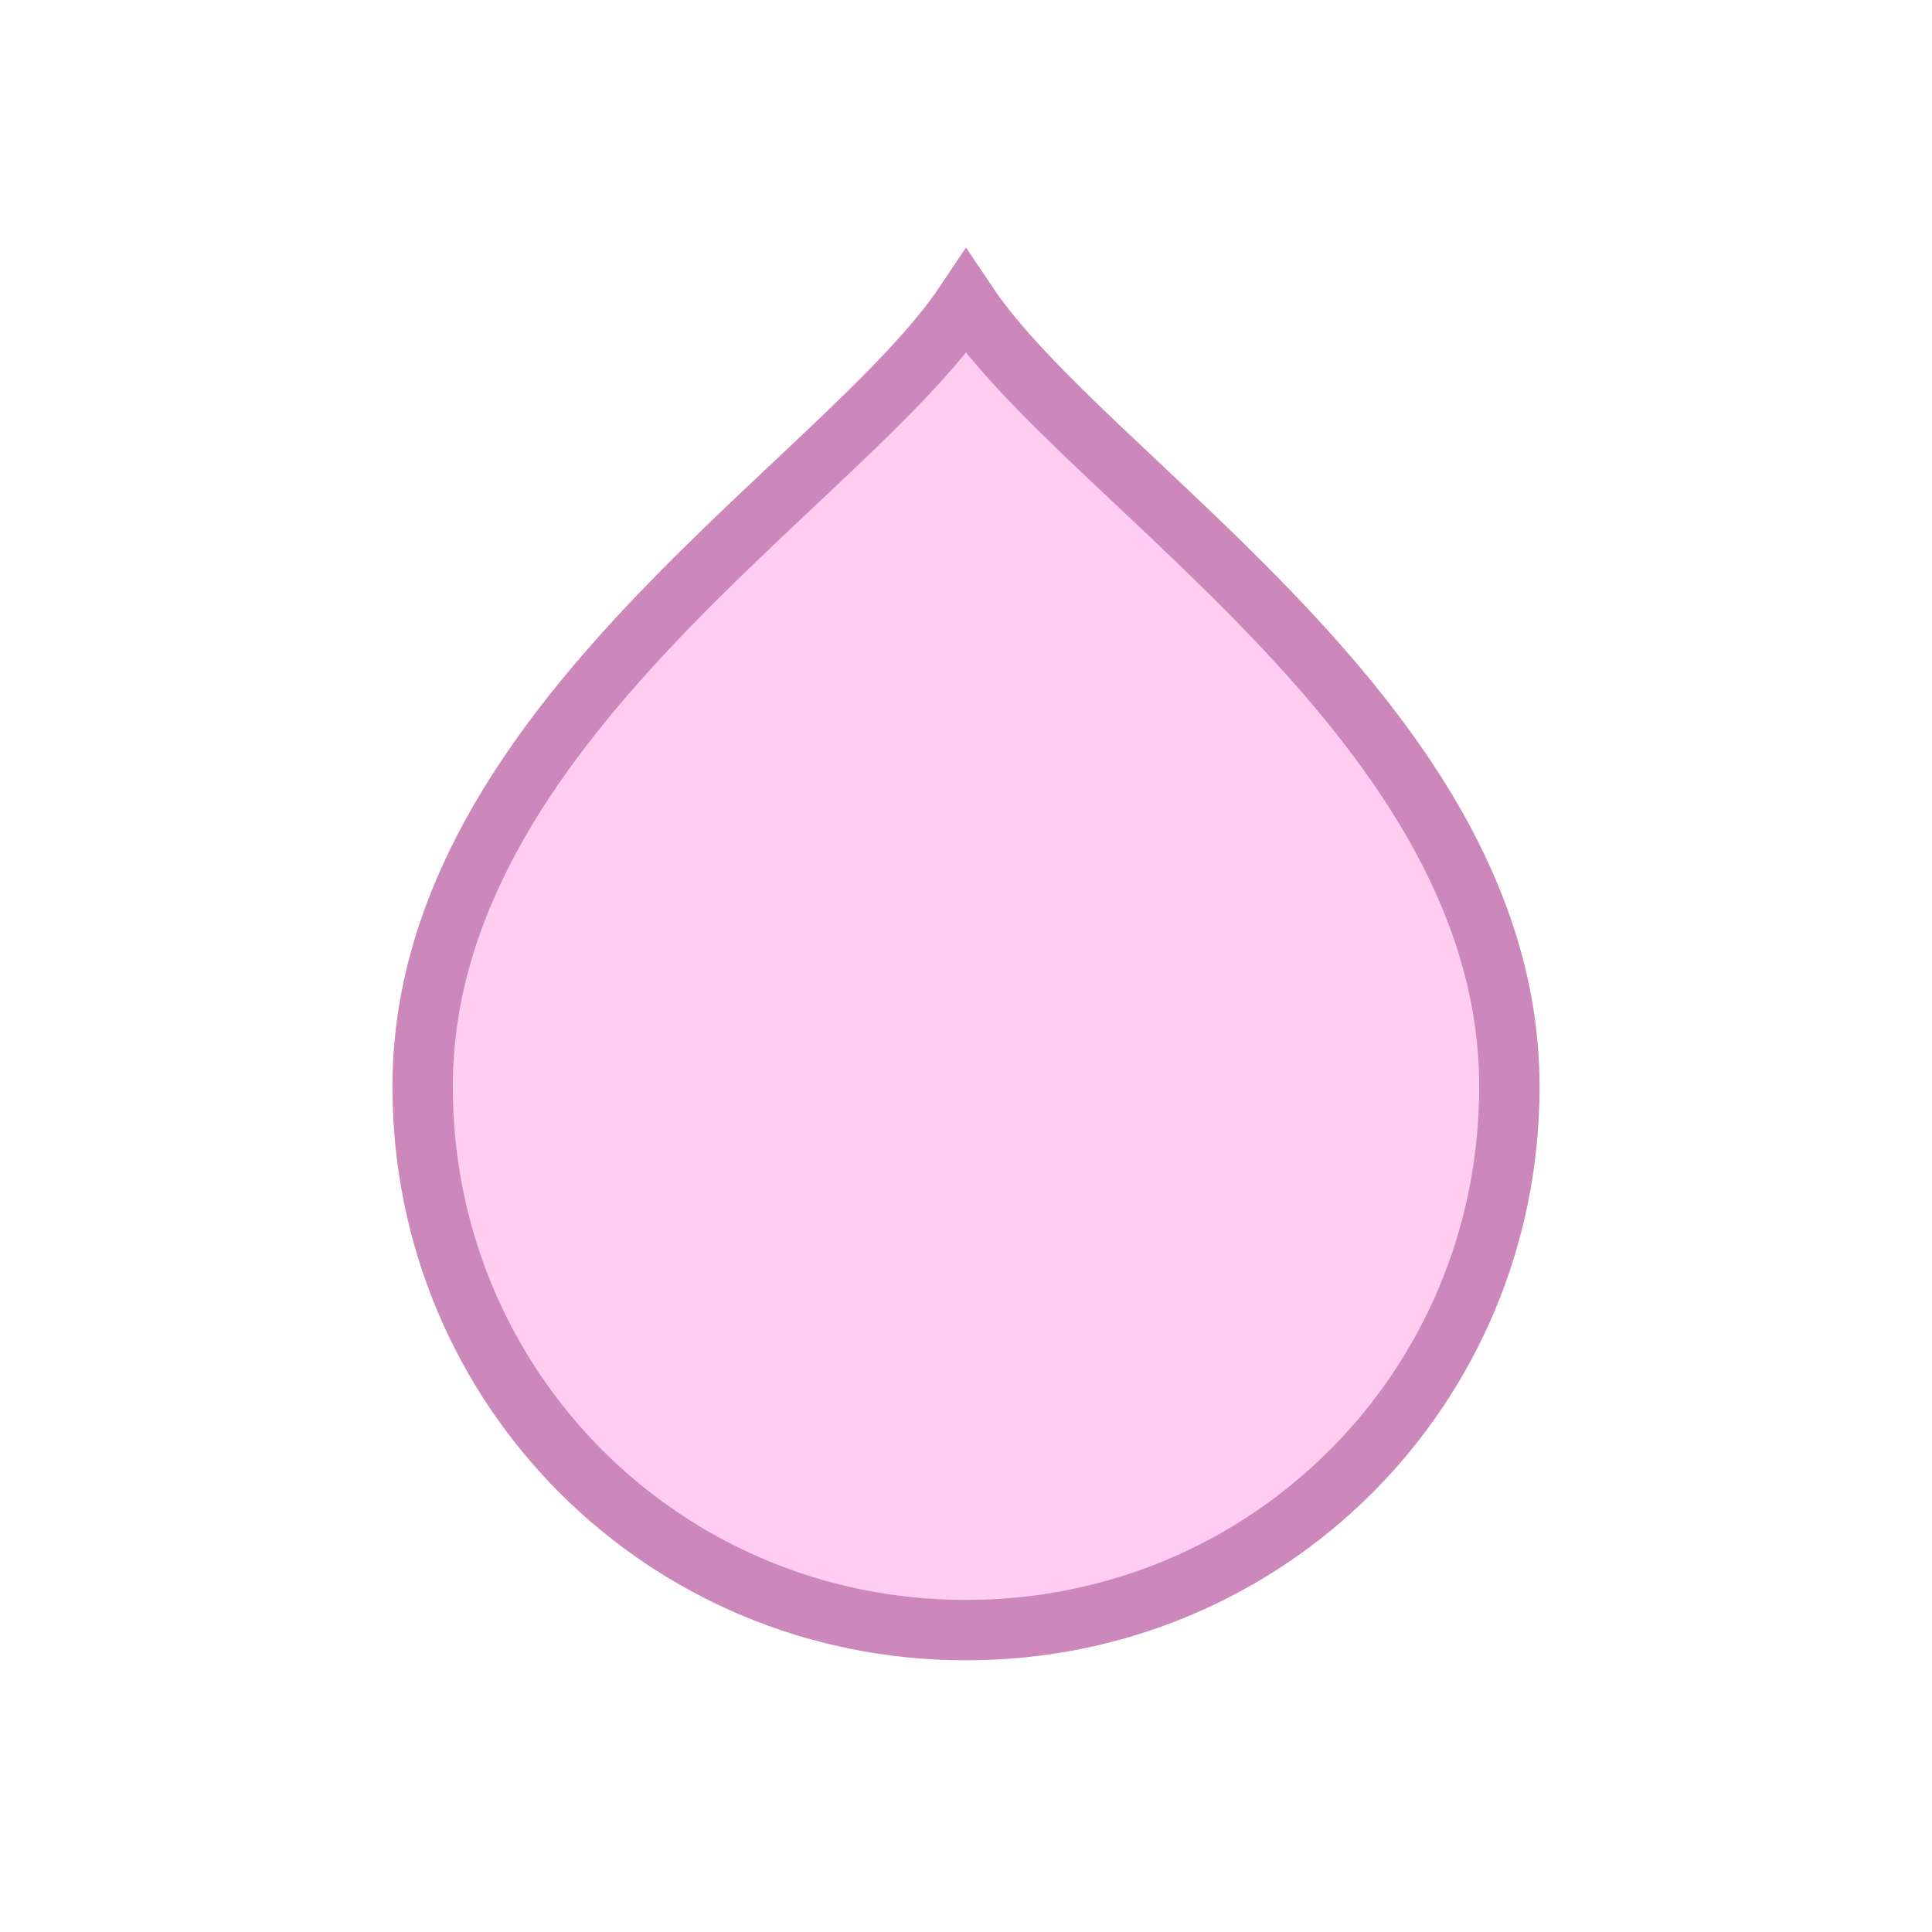 <svg xmlns="http://www.w3.org/2000/svg" viewBox="0 0 64 64" aria-label="Onion">
  <path d="M32 10c4 6 18 14 18 26 0 10-8 18-18 18S14 46 14 36c0-12 14-20 18-26z" fill="#ffccf2" stroke="#cc88bb" stroke-width="2"/>
</svg>